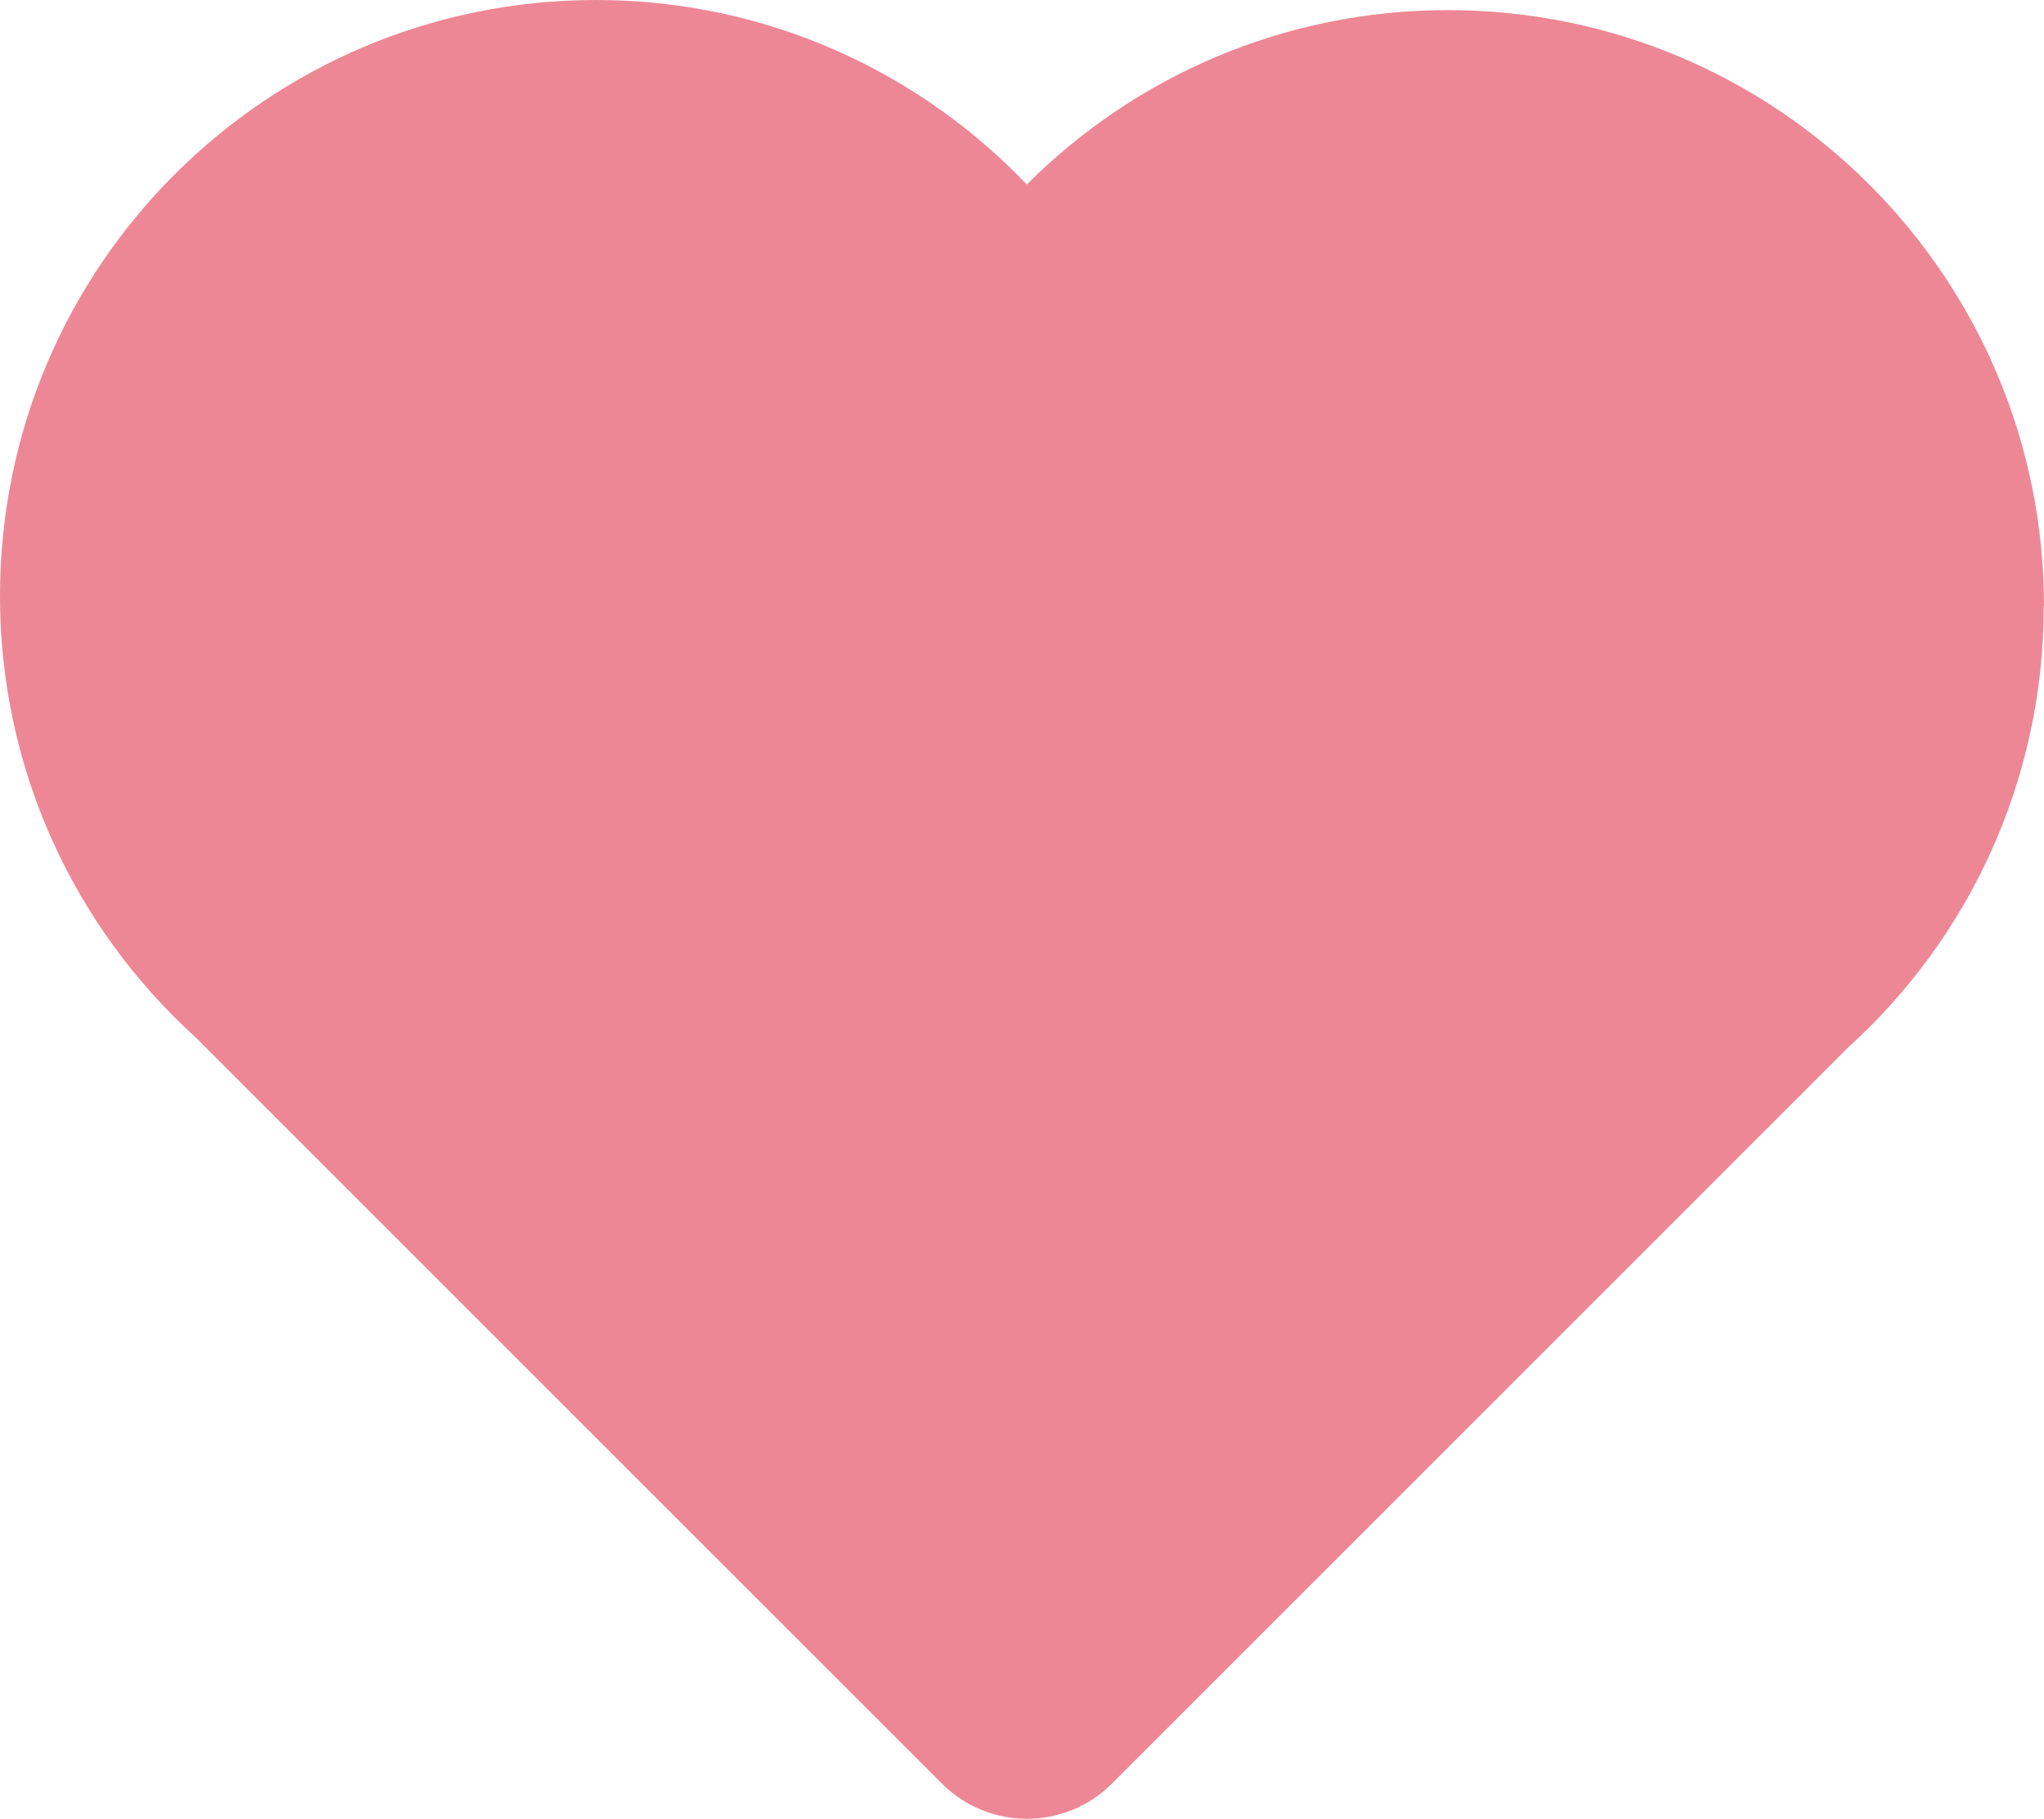 <?xml version="1.0" encoding="UTF-8"?>
<svg id="Layer_1" data-name="Layer 1" xmlns="http://www.w3.org/2000/svg" viewBox="0 0 84.98 75.63">
  <defs>
    <style>
      .cls-1 {
        /* {# rcol(data.color.love) #} */
        fill: #ed8796;
      }
    </style>
  </defs>
  <path class="cls-1" d="M84.98,25.2C84.98,11.52,73.89.42,60.2.42c-6.84,0-13.03,2.77-17.51,7.25C38.18,2.95,31.83,0,24.78,0,11.09,0,0,11.09,0,24.78c0,7.28,3.14,13.82,8.13,18.35l31.03,31.03c1.95,1.95,5.12,1.95,7.07,0l30.61-30.61c5-4.53,8.13-11.08,8.13-18.35Z"/>
</svg>
